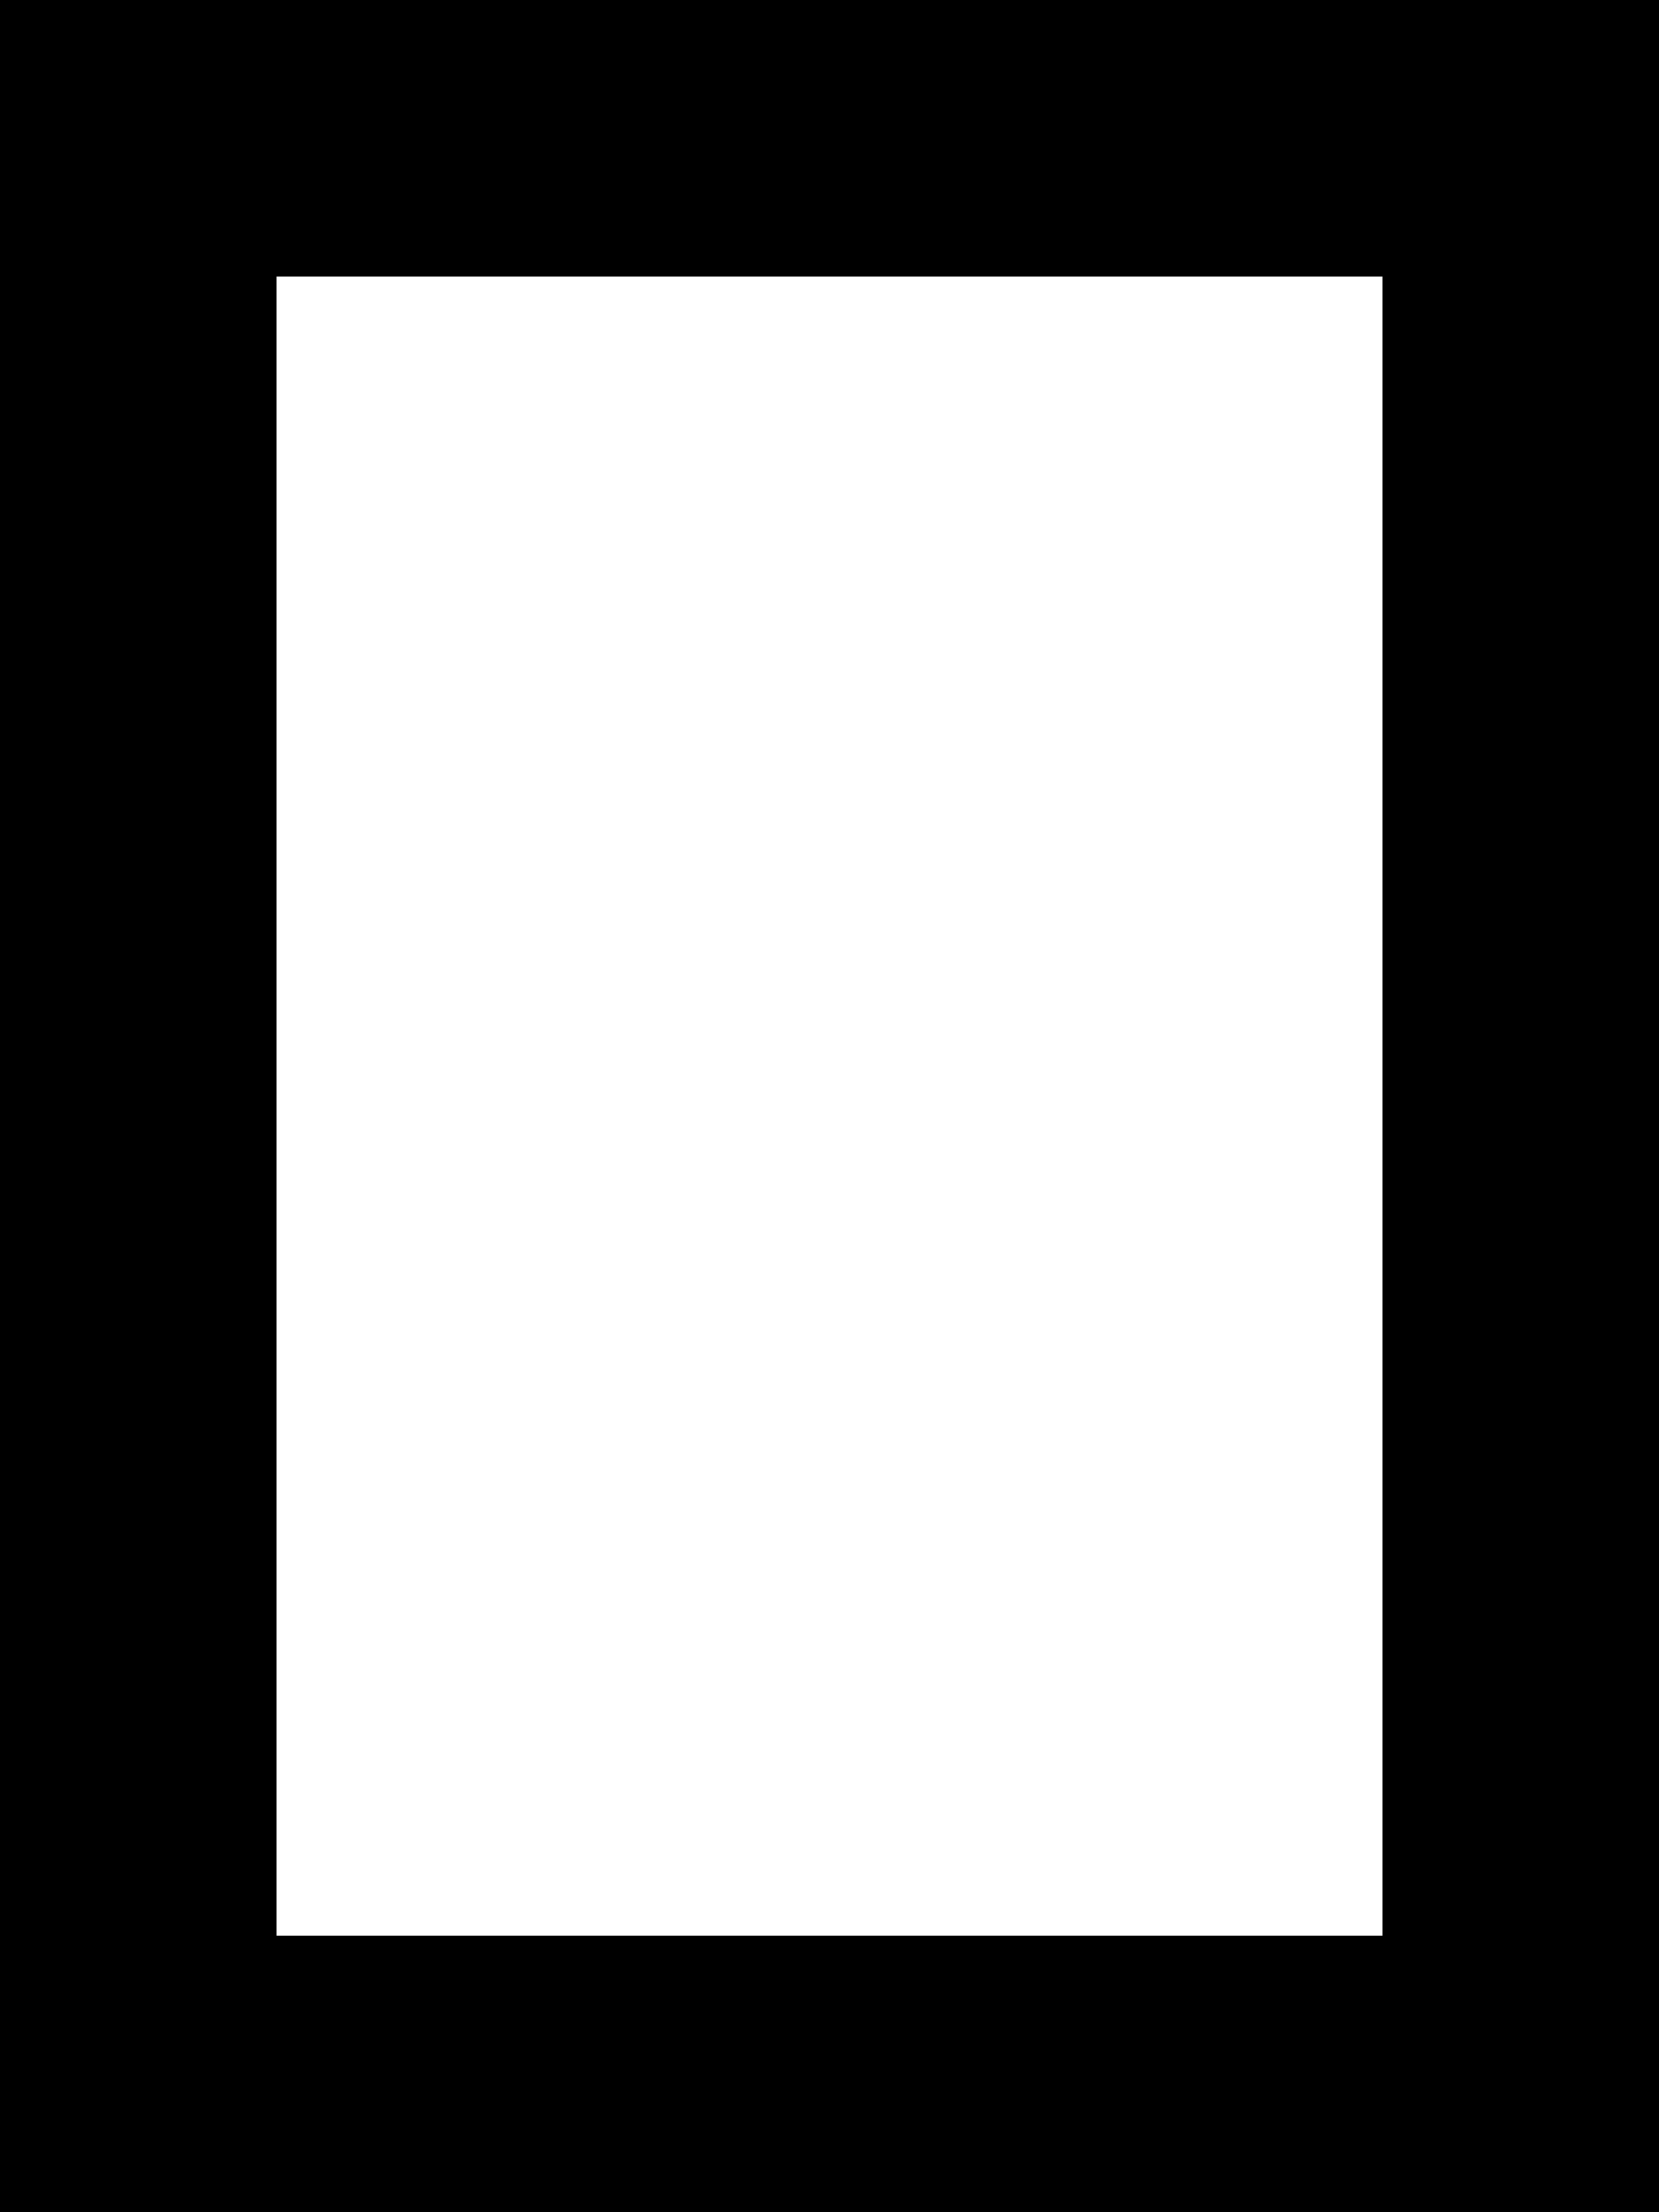 <svg xmlns="http://www.w3.org/2000/svg" viewBox="0 0 96 128">
  <path d="M 80 16 L 80 112 L 80 16 L 80 112 L 16 112 L 16 112 L 16 16 L 16 16 L 80 16 L 80 16 Z M 16 0 L 0 0 L 16 0 L 0 0 L 0 16 L 0 16 L 0 112 L 0 112 L 0 128 L 0 128 L 16 128 L 96 128 L 96 112 L 96 112 L 96 16 L 96 16 L 96 0 L 96 0 L 80 0 L 16 0 Z" />
</svg>